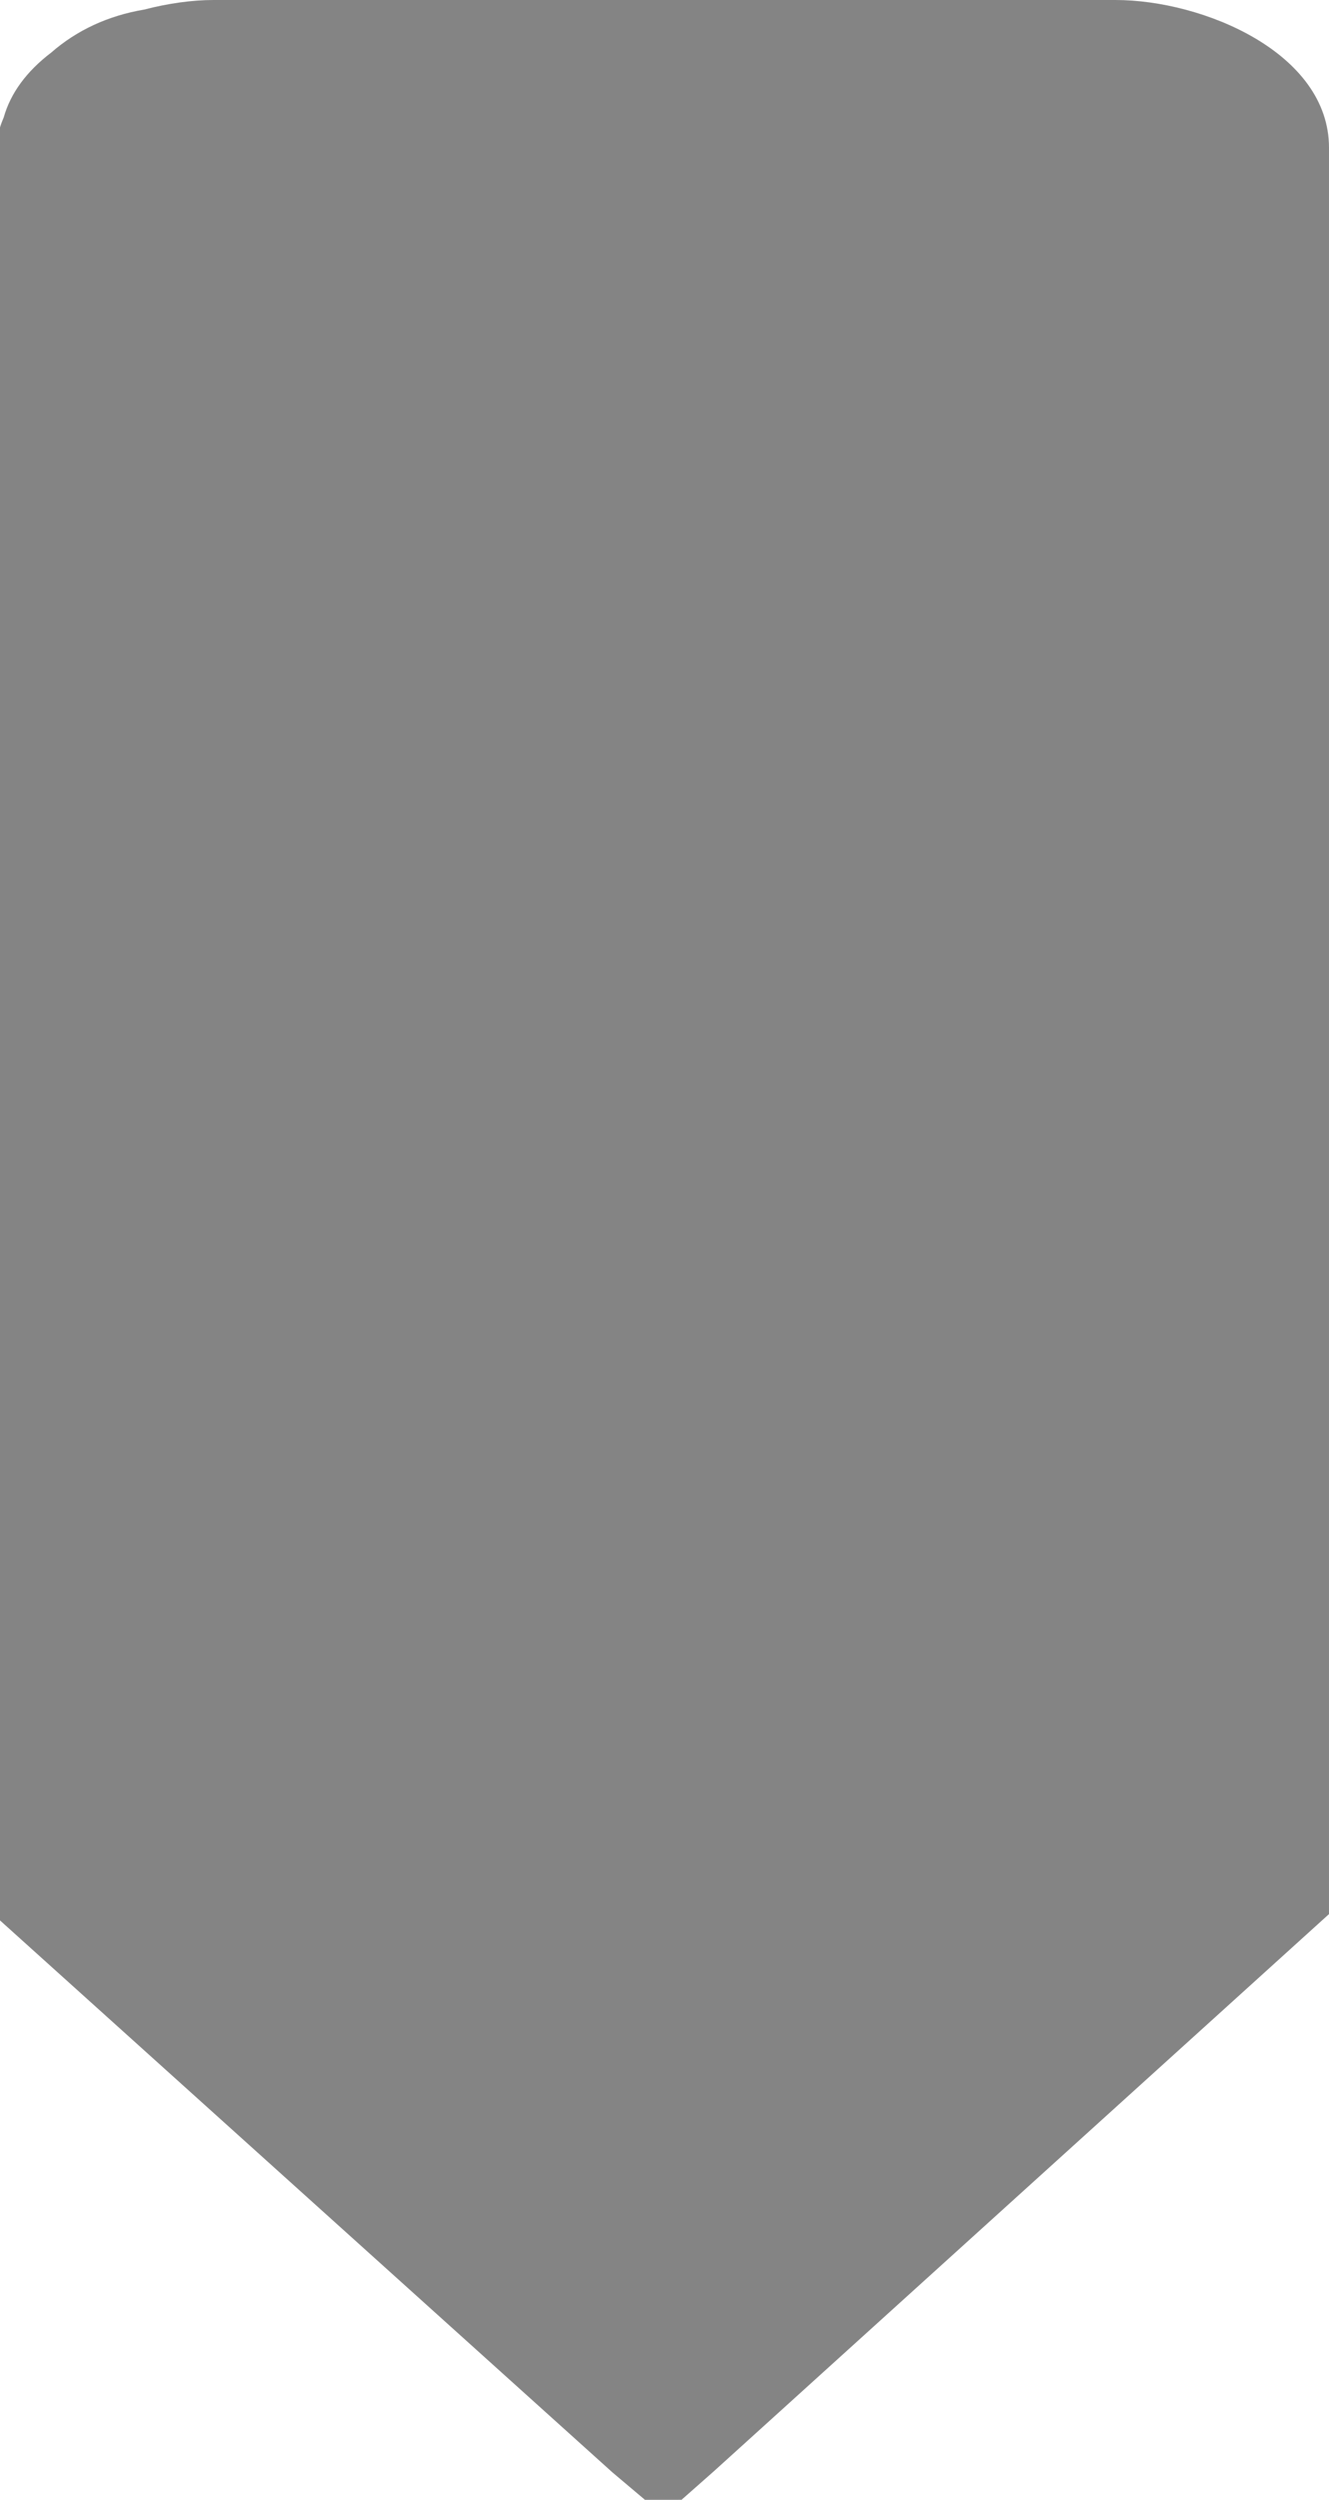 <svg version="1.2" baseProfile="tiny" id="EdgeSVG_KWqp7" x="0px" y="0px" width="127.641px" height="240px" viewBox="0 0 127.641 240" xmlns:xlink="http://www.w3.org/1999/xlink" xmlns="http://www.w3.org/2000/svg">
  <linearGradient id="SVGID_1_" gradientUnits="userSpaceOnUse" x1="0" y1="120" x2="127.641" y2="120">
    <stop offset="0.117" style="stop-color:#0A0A0A;stop-opacity:0.5"/>
    <stop offset="1" style="stop-color:#0A0A0A;stop-opacity:0.5"/>
  </linearGradient>
  <path fill-rule="evenodd" fill="url(#SVGID_1_)" d="M68.562,237.256l-3.105,2.741L61.943,240l-3.117-2.629L0,184.372V12.232&#xD;&#xA;&#x9;&#x9;l0.04-0.127c0.011-0.035,0.108-0.34,0.318-0.833c0.654-2.321,2.185-4.413,4.554-6.218c2.474-2.161,5.482-3.552,8.943-4.136&#xD;&#xA;&#x9;&#x9;C16.172,0.317,18.473,0,20.509,0h86.622c8.382,0,20.51,5.05,20.51,14.181v169.585l-0.964,0.872L68.562,237.256z"/>
</svg>